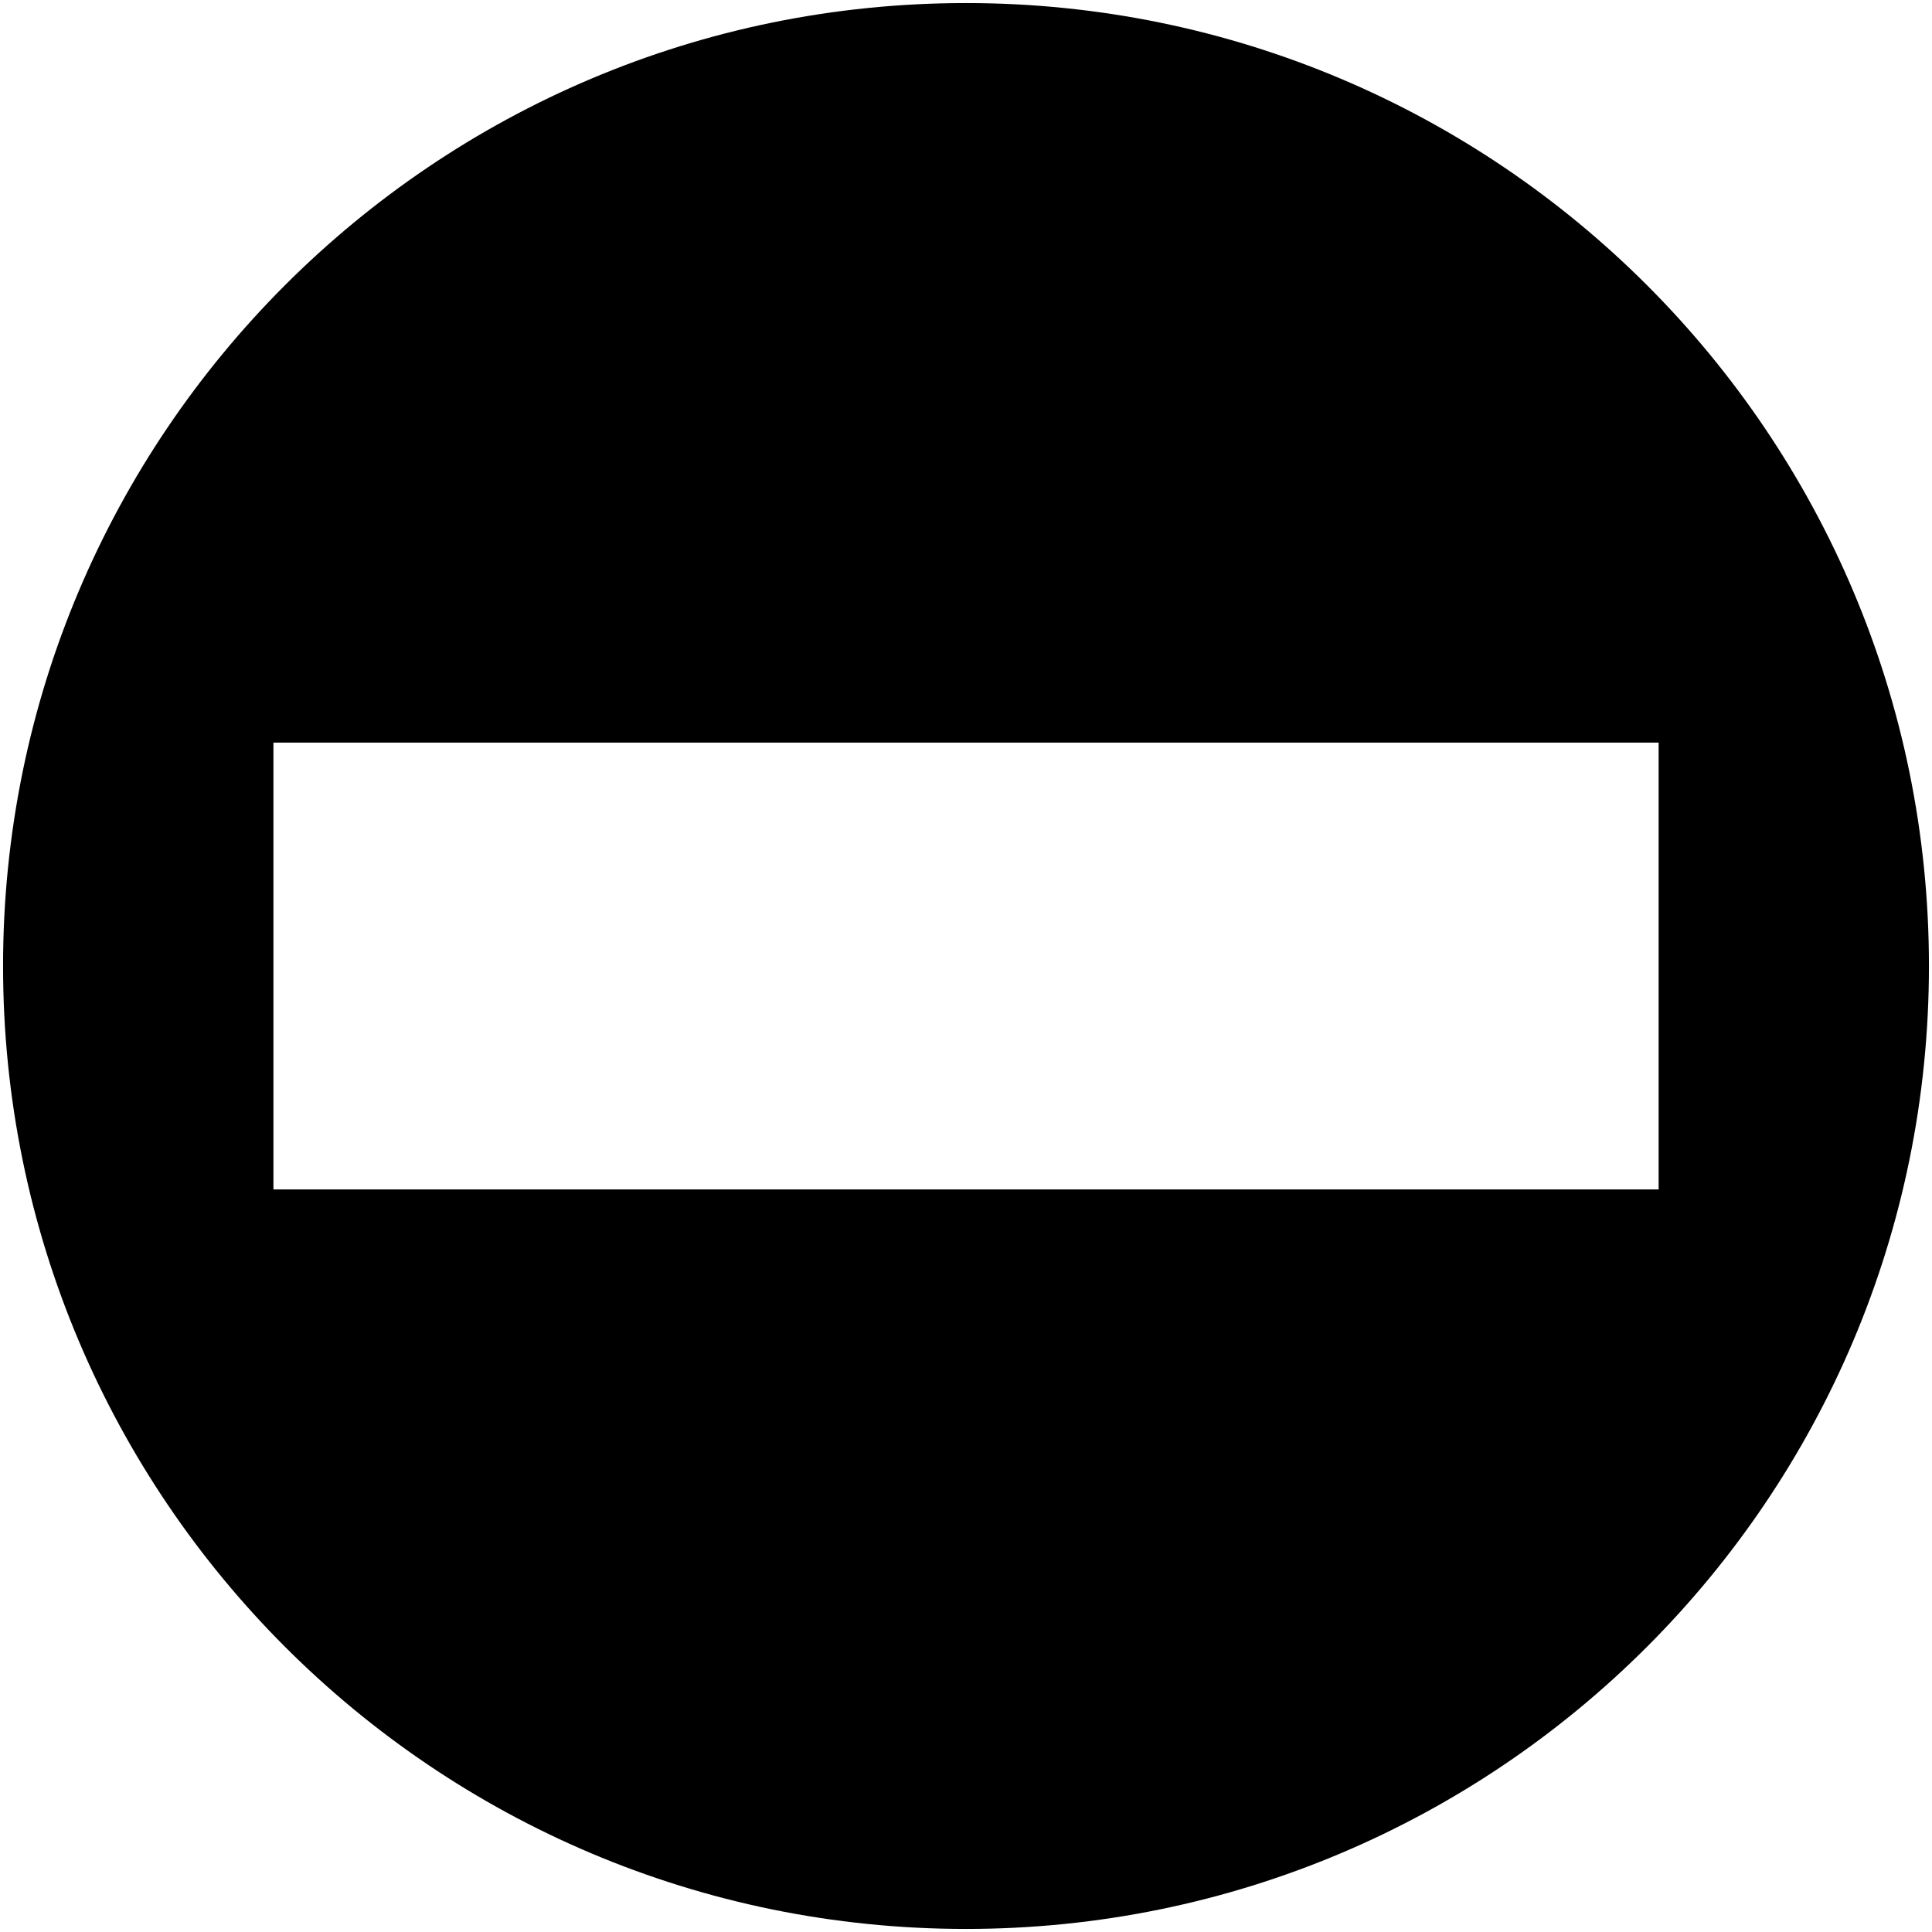 <?xml version="1.0" encoding="UTF-8"?>
<svg id="b" data-name="Layer 2" xmlns="http://www.w3.org/2000/svg" viewBox="0 0 315.98 315.98">
  <defs>
    <style>
      .d {
        fill: currentColor;
      }
    </style>
  </defs>
  <g id="c" data-name="Layer 1">
    <path class="d" d="M157.99.5C71.01.5.5,71.01.5,157.99s70.51,157.49,157.49,157.49,157.49-70.51,157.49-157.49S244.97.5,157.99.5ZM44.72,194.53v-73.08h226.55v73.08H44.72Z"/>
  </g>
</svg>